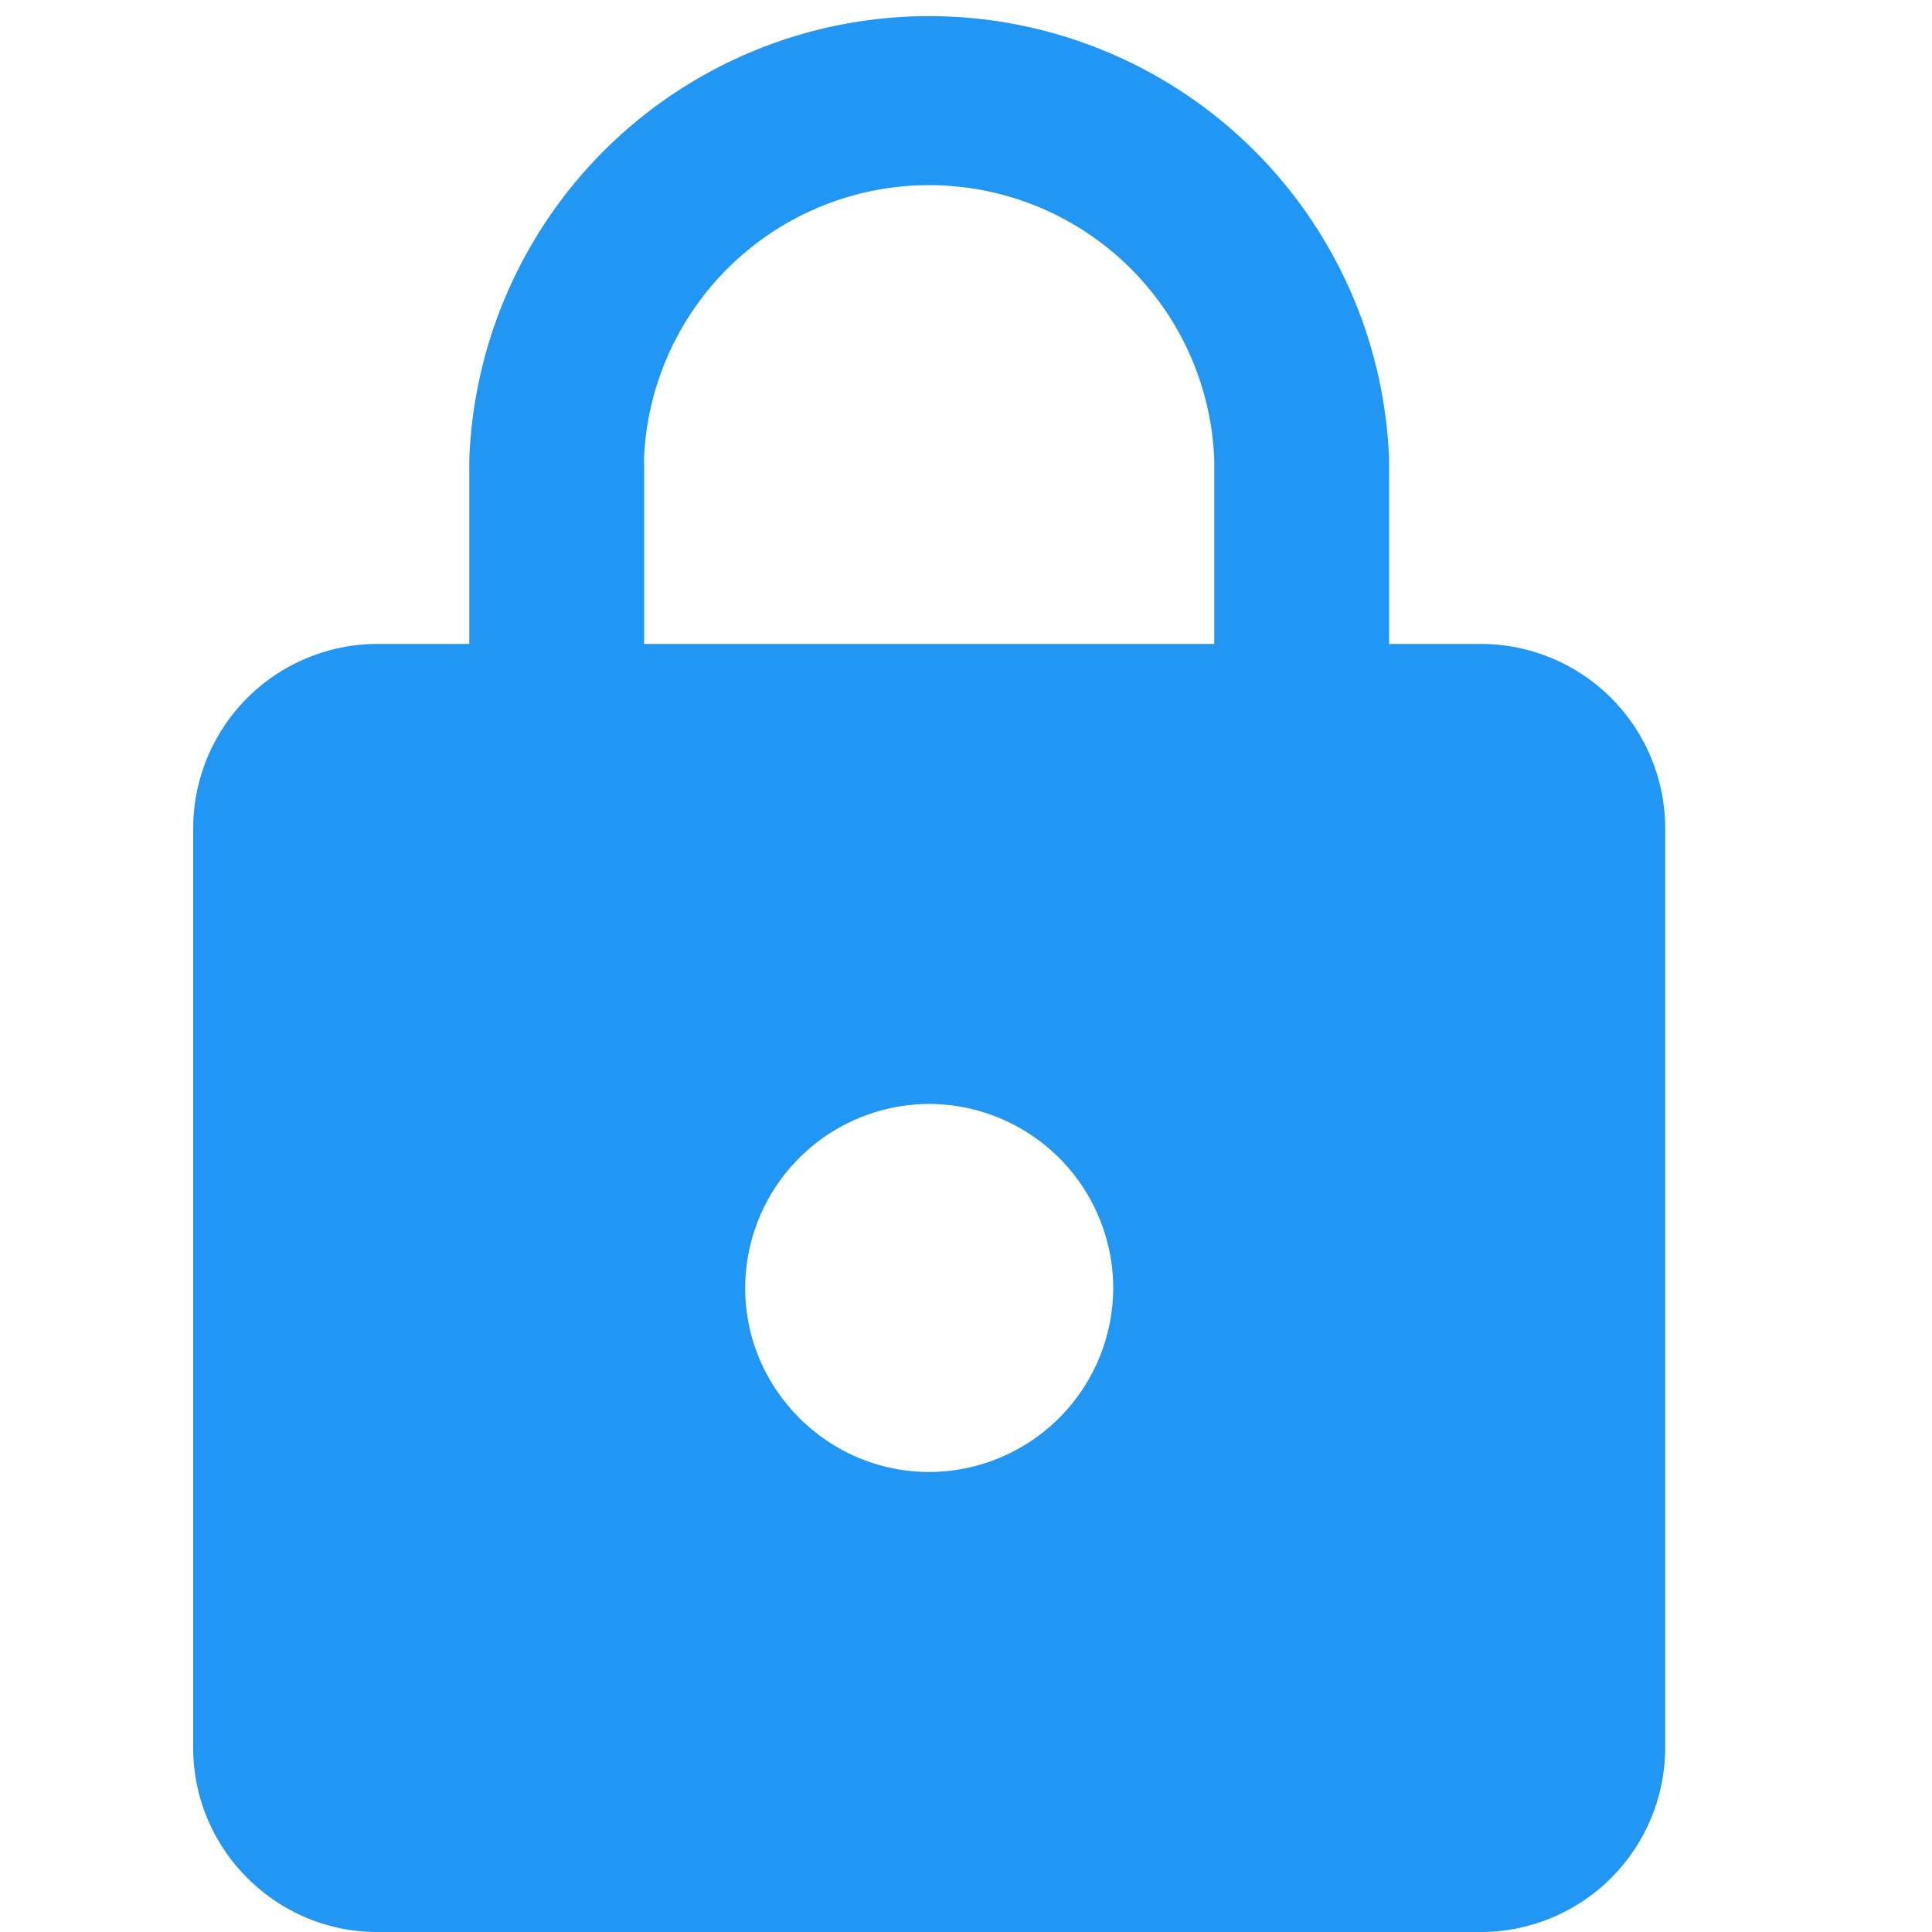<svg xmlns="http://www.w3.org/2000/svg" width="10" height="10" viewBox="0 0 10 10">
    <path fill="#2196F3" fill-rule="evenodd" d="M4.81 7.619a.955.955 0 0 0 .952-.952.955.955 0 0 0-.952-.953.955.955 0 0 0-.953.953c0 .523.429.952.953.952zm2.857-4.286H7.19v-.952a2.382 2.382 0 0 0-4.761 0v.952h-.477A.955.955 0 0 0 1 4.286v4.762c0 .523.429.952.952.952h5.715a.955.955 0 0 0 .952-.952V4.286a.955.955 0 0 0-.952-.953zm-4.334-.952a1.477 1.477 0 0 1 2.952 0v.952H3.334v-.952z"/>
</svg>
